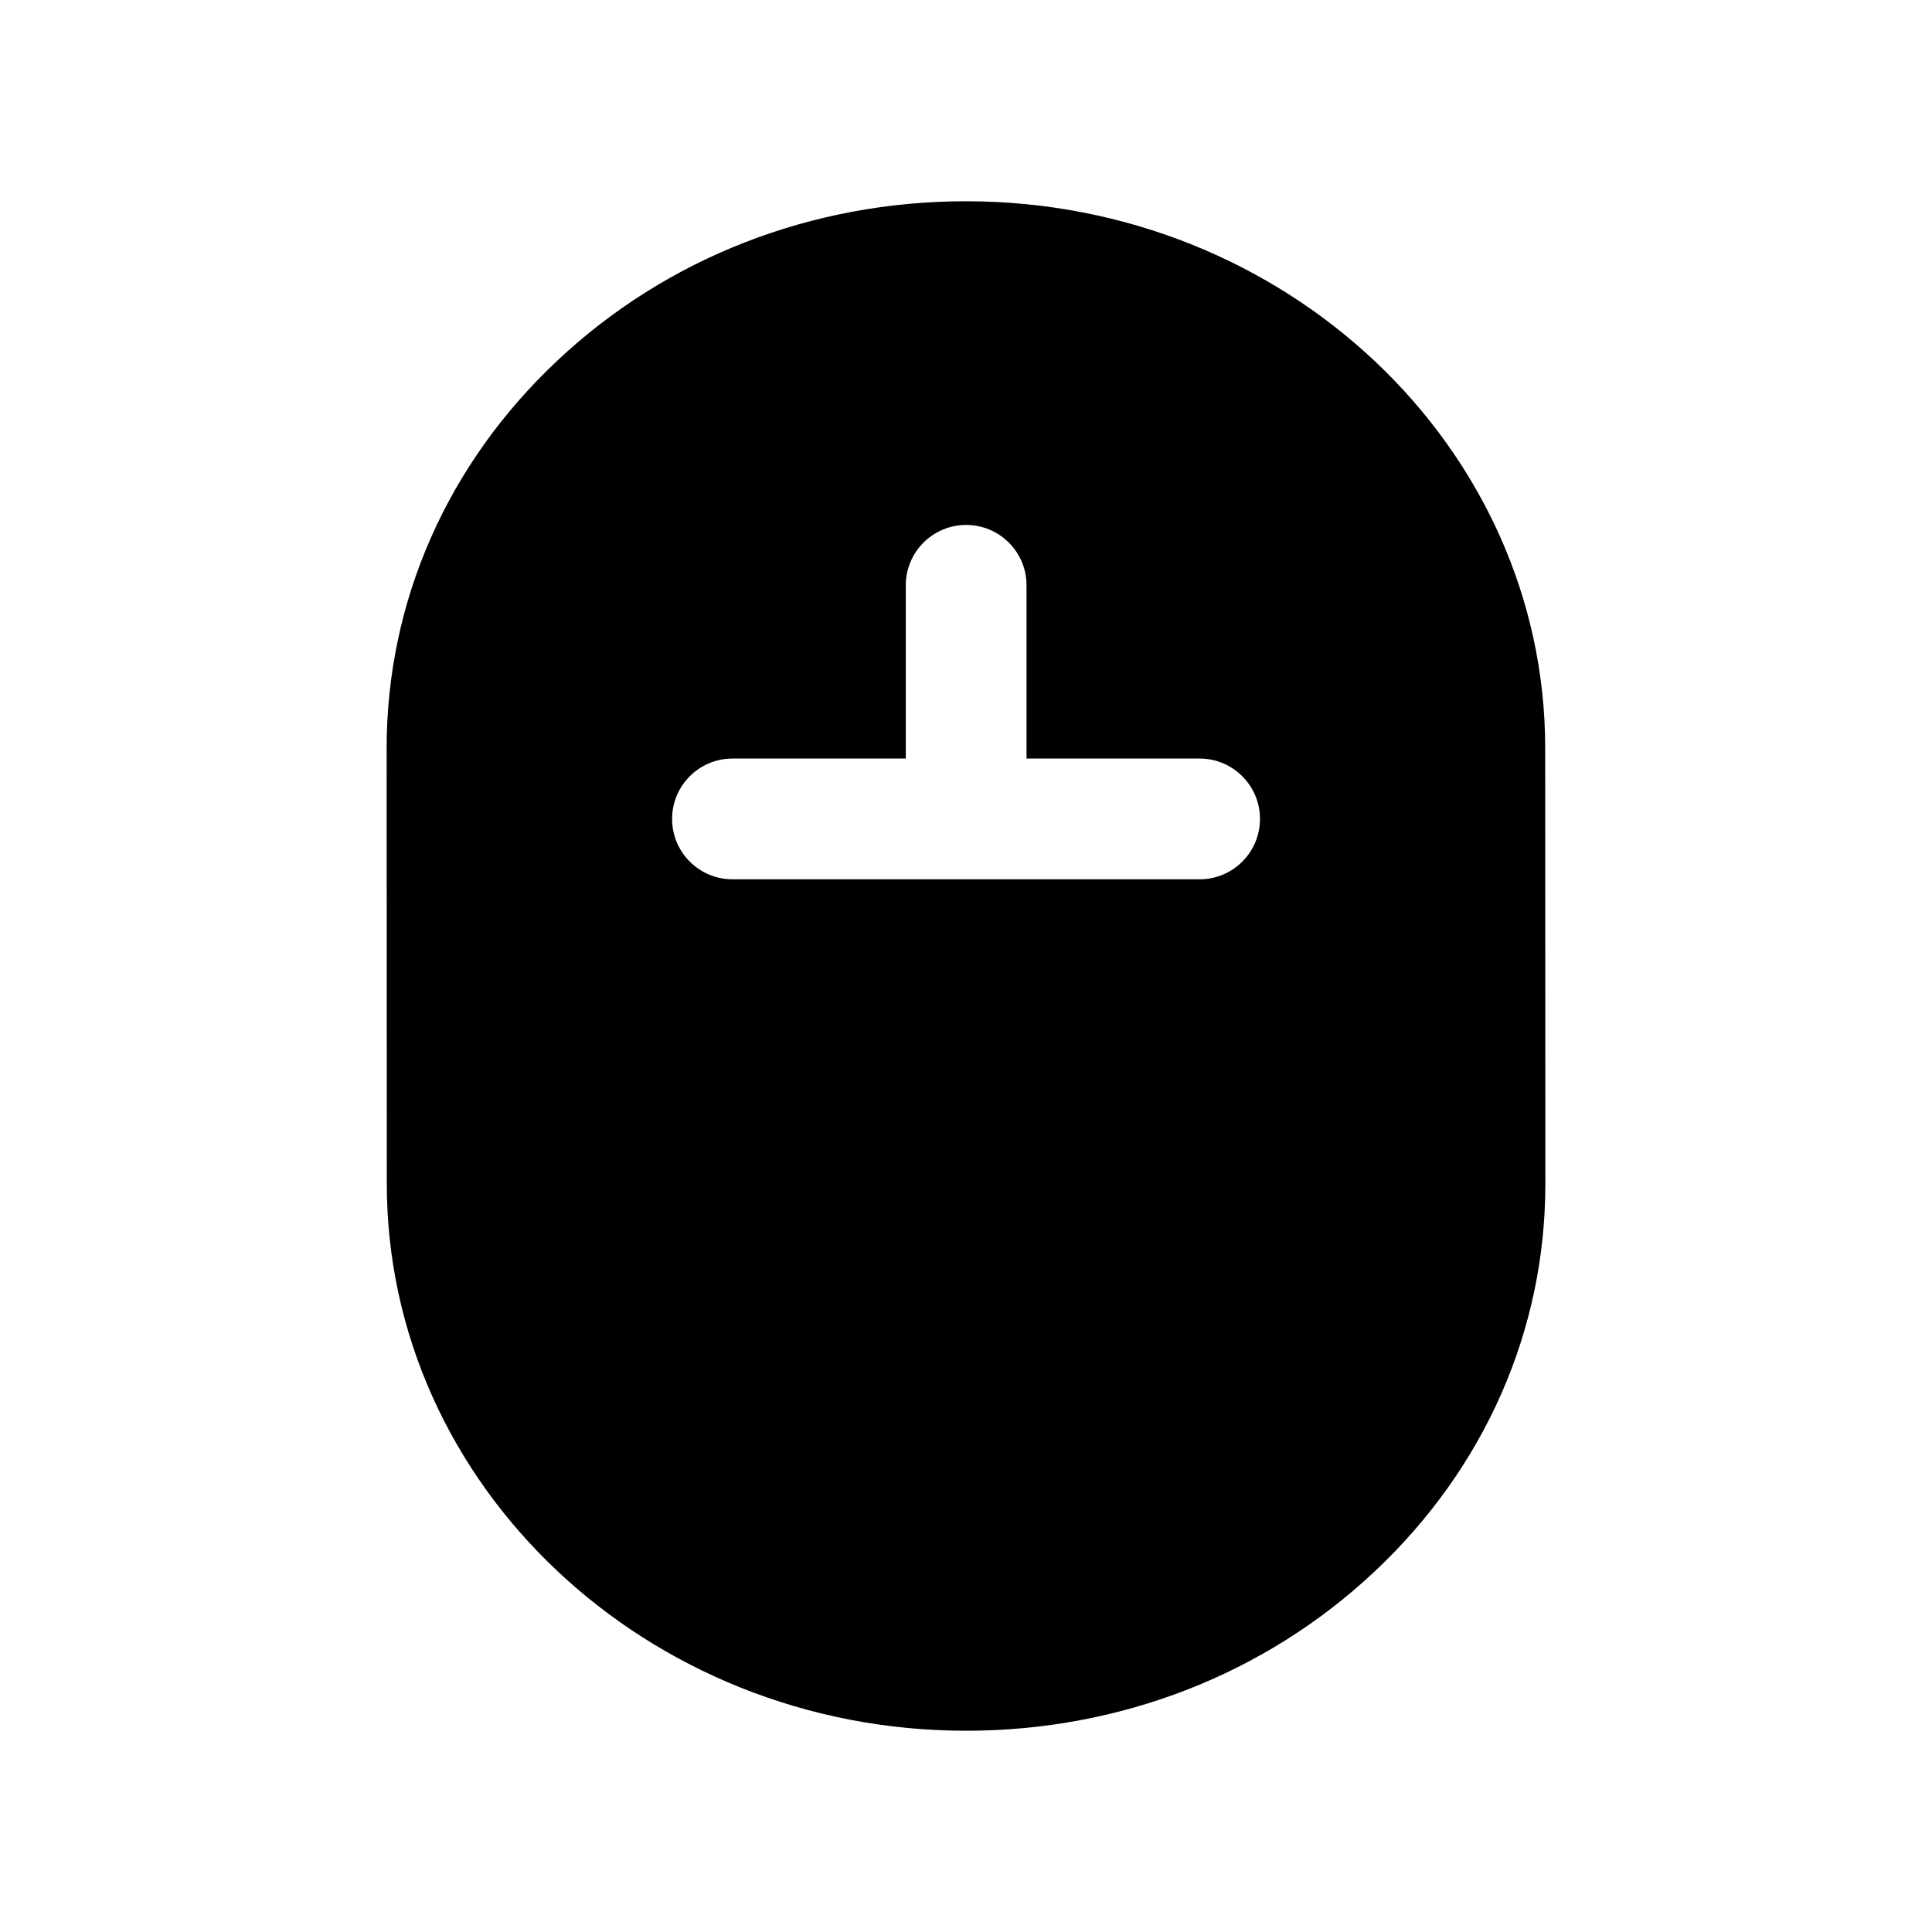 <svg width="24" height="24" viewBox="0 0 24 24" fill="none" xmlns="http://www.w3.org/2000/svg">
<path fill-rule="evenodd" clip-rule="evenodd" d="M14.902 10.923H9.099C8.685 10.923 8.349 10.587 8.349 10.173C8.349 9.759 8.685 9.423 9.099 9.423H11.252V7.271C11.252 6.857 11.588 6.521 12.002 6.521C12.416 6.521 12.752 6.857 12.752 7.271V9.423H14.902C15.316 9.423 15.652 9.759 15.652 10.173C15.652 10.587 15.316 10.923 14.902 10.923ZM19.195 9.295C19.195 5.548 15.966 2.5 12.001 2.5C10.085 2.5 8.28 3.203 6.922 4.481C5.555 5.765 4.802 7.476 4.803 9.297L4.805 14.706C4.805 18.452 8.033 21.5 12.002 21.5C13.918 21.5 15.72 20.797 17.078 19.52C18.445 18.235 19.198 16.524 19.197 14.703L19.195 9.295Z" fill="black"/>
</svg>